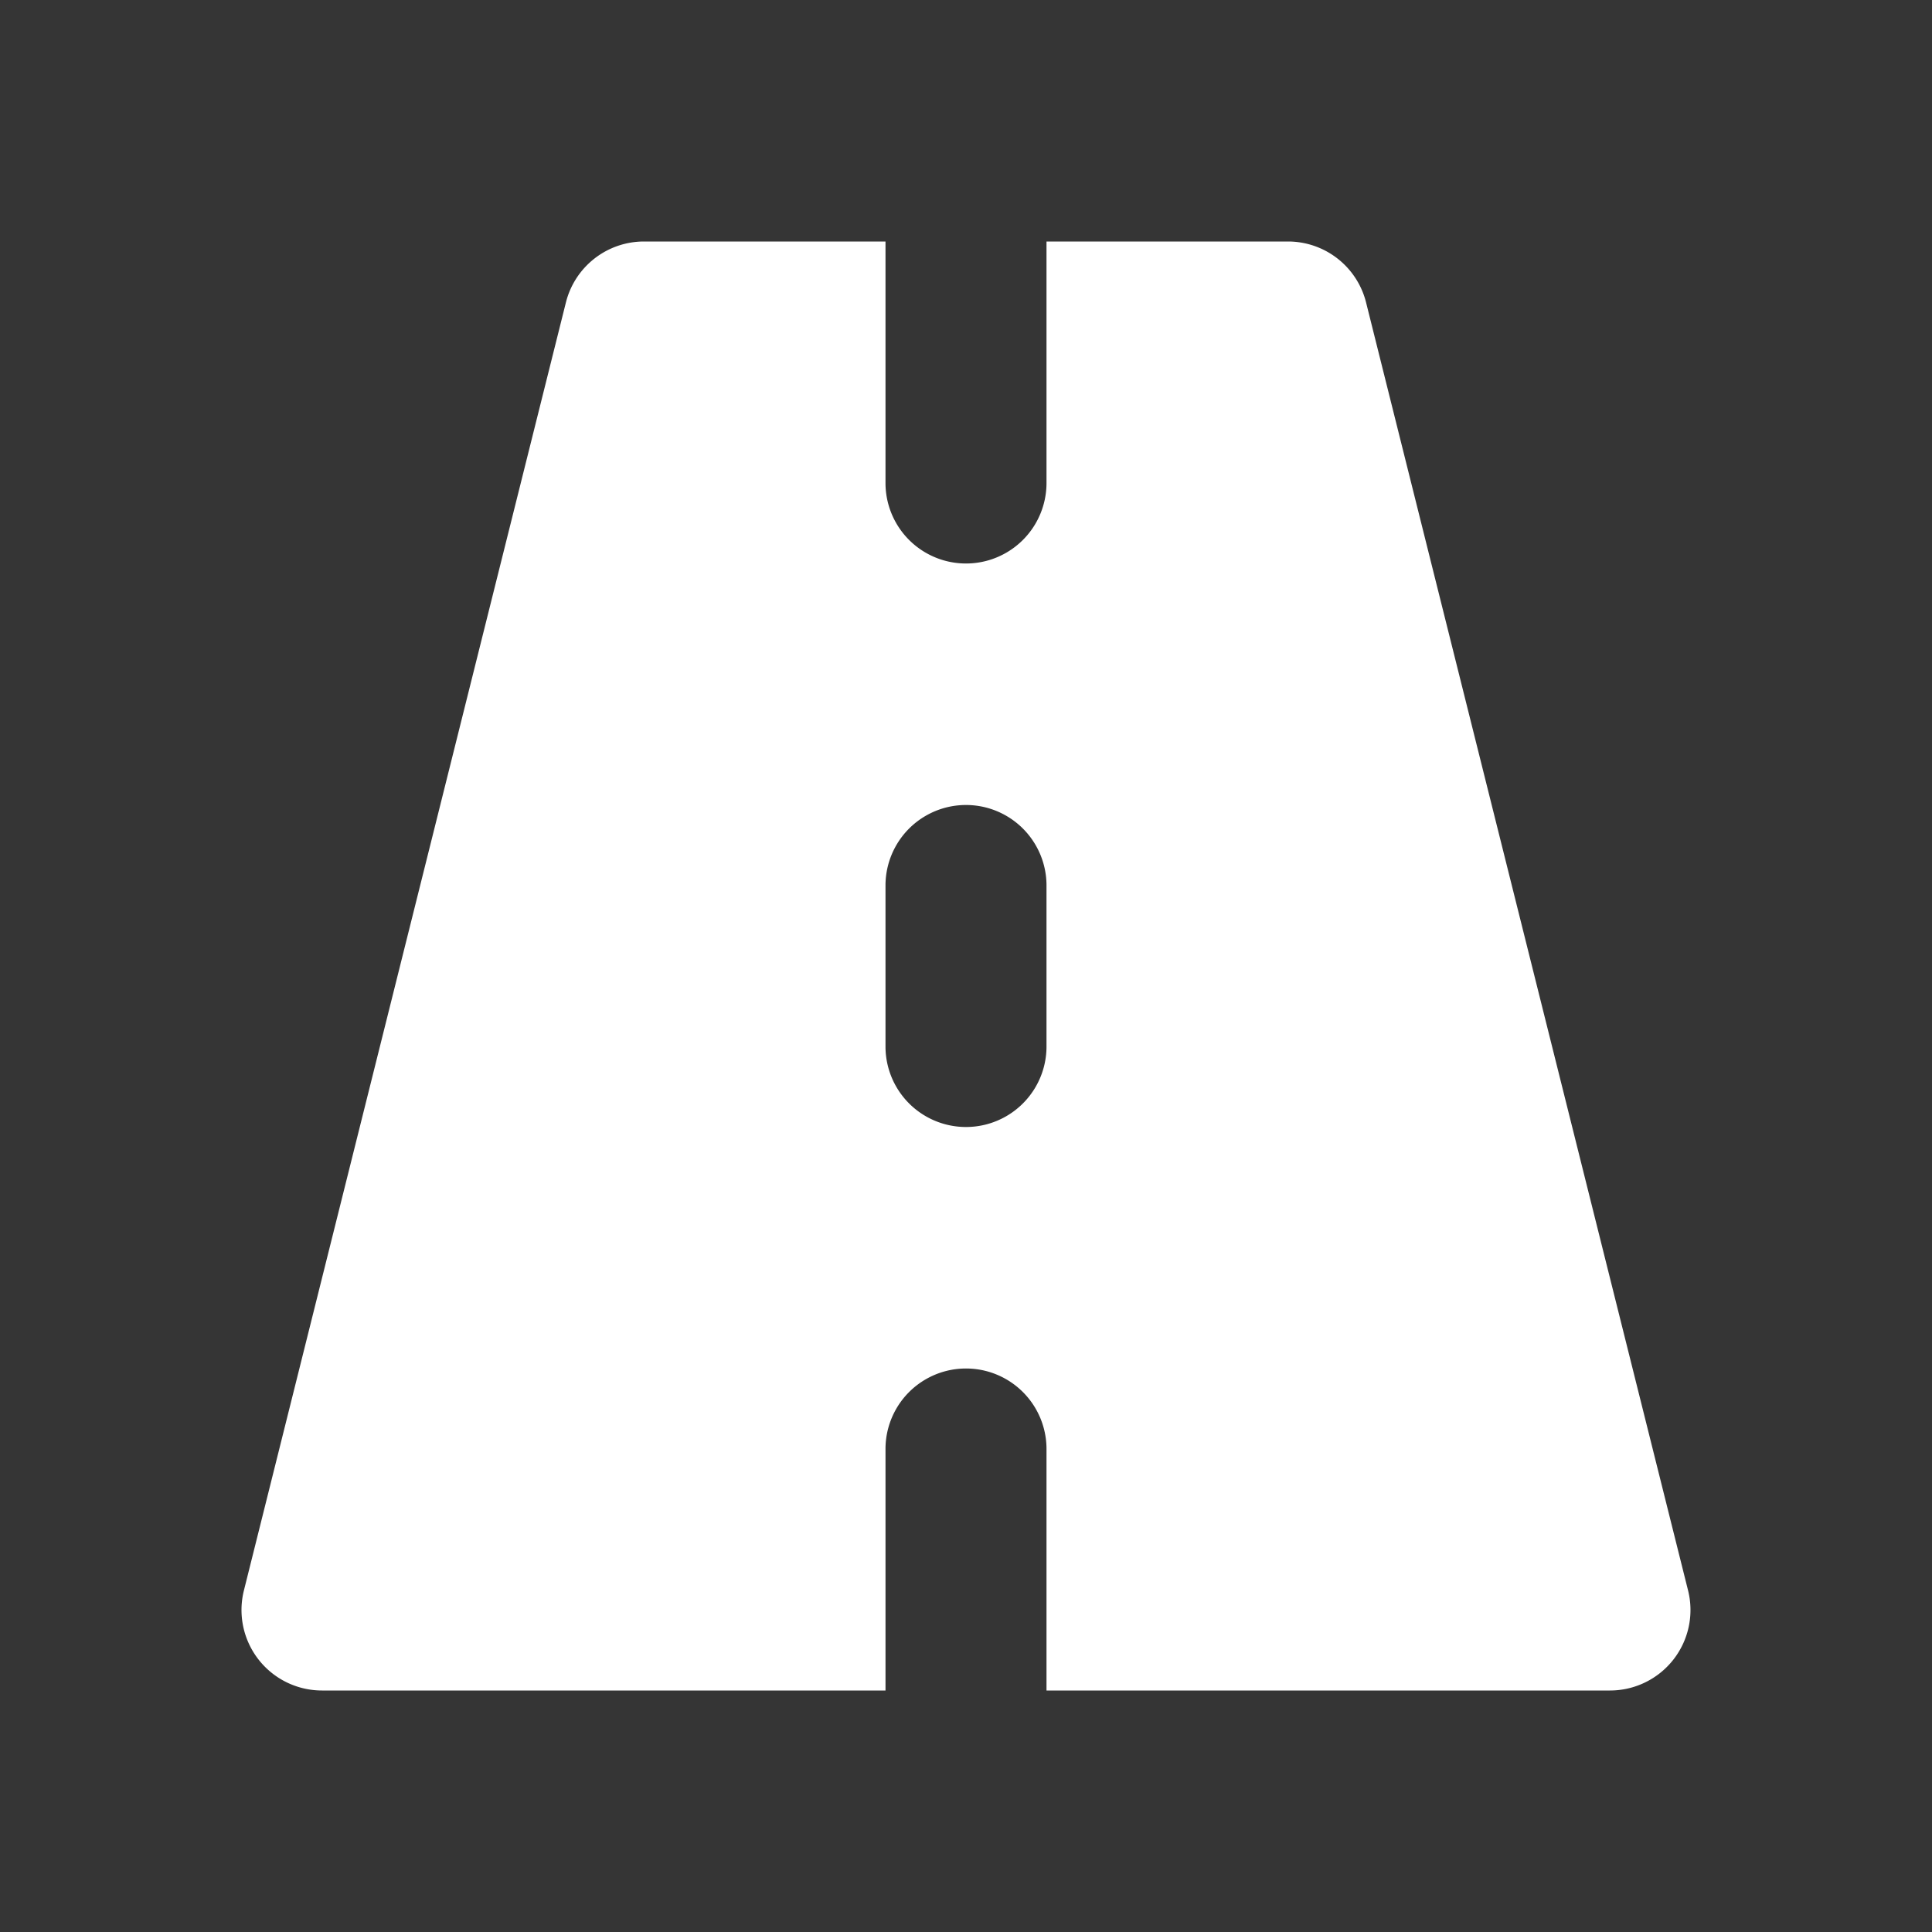 <svg xmlns="http://www.w3.org/2000/svg" width="24" height="24" fill="none"><rect width="100%" height="100%" fill="#333333" stroke="none"/><path fill="#fff" fill-opacity=".01" d="M24 0v24H0V0z"/><path fill="#FFFFFF" fill-rule="evenodd" d="M11 3H8a1 1 0 0 0-.97.757l-4 16A1 1 0 0 0 4 21h7v-3a1 1 0 1 1 2 0v3h7a1 1 0 0 0 .97-1.242l-4-16A1 1 0 0 0 16 3h-3v3a1 1 0 1 1-2 0zm2 8a1 1 0 1 0-2 0v2a1 1 0 1 0 2 0z" clip-rule="evenodd"/></svg>